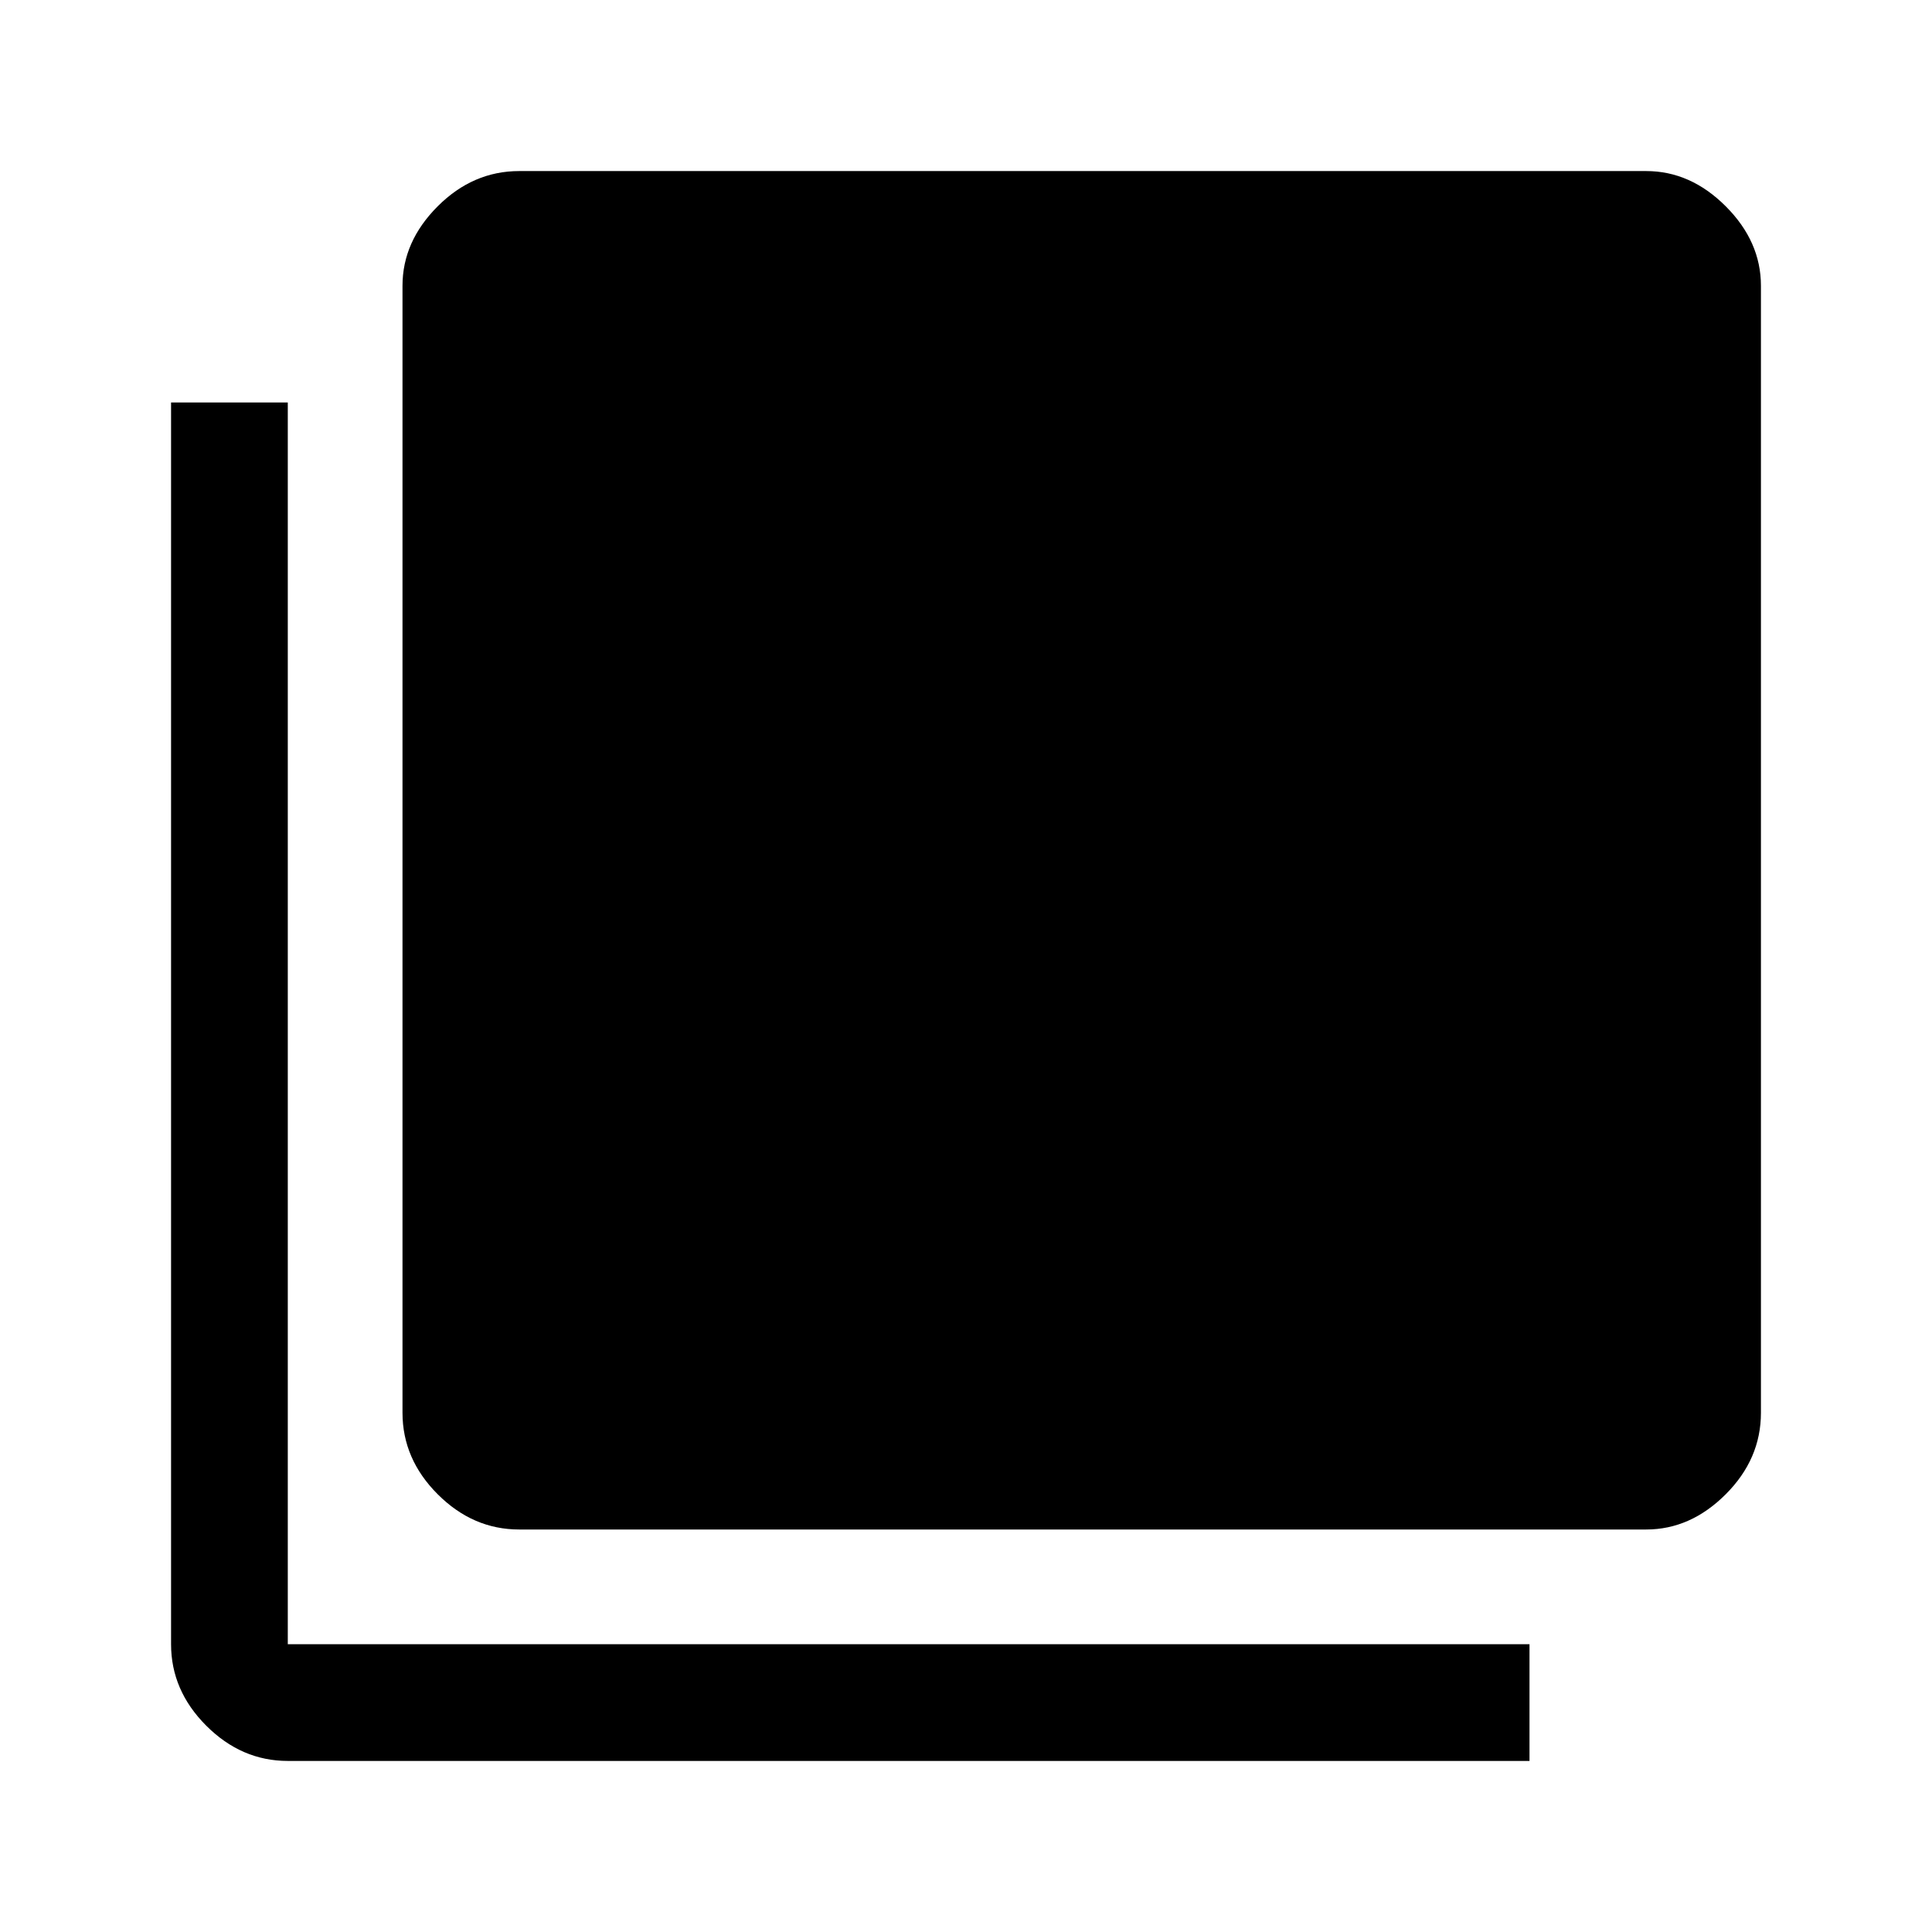 <svg xmlns="http://www.w3.org/2000/svg" height="48" width="48"><path d="M12.9 38Q11.75 38 10.875 37.125Q10 36.25 10 35.1V7.1Q10 6 10.875 5.125Q11.75 4.25 12.9 4.25H40.9Q42 4.25 42.875 5.125Q43.75 6 43.75 7.1V35.1Q43.75 36.25 42.875 37.125Q42 38 40.9 38ZM7.15 43.75Q6 43.75 5.125 42.875Q4.25 42 4.25 40.85V10H7.15V40.85Q7.15 40.85 7.15 40.85Q7.15 40.85 7.15 40.85H38V43.75Z"/></svg>